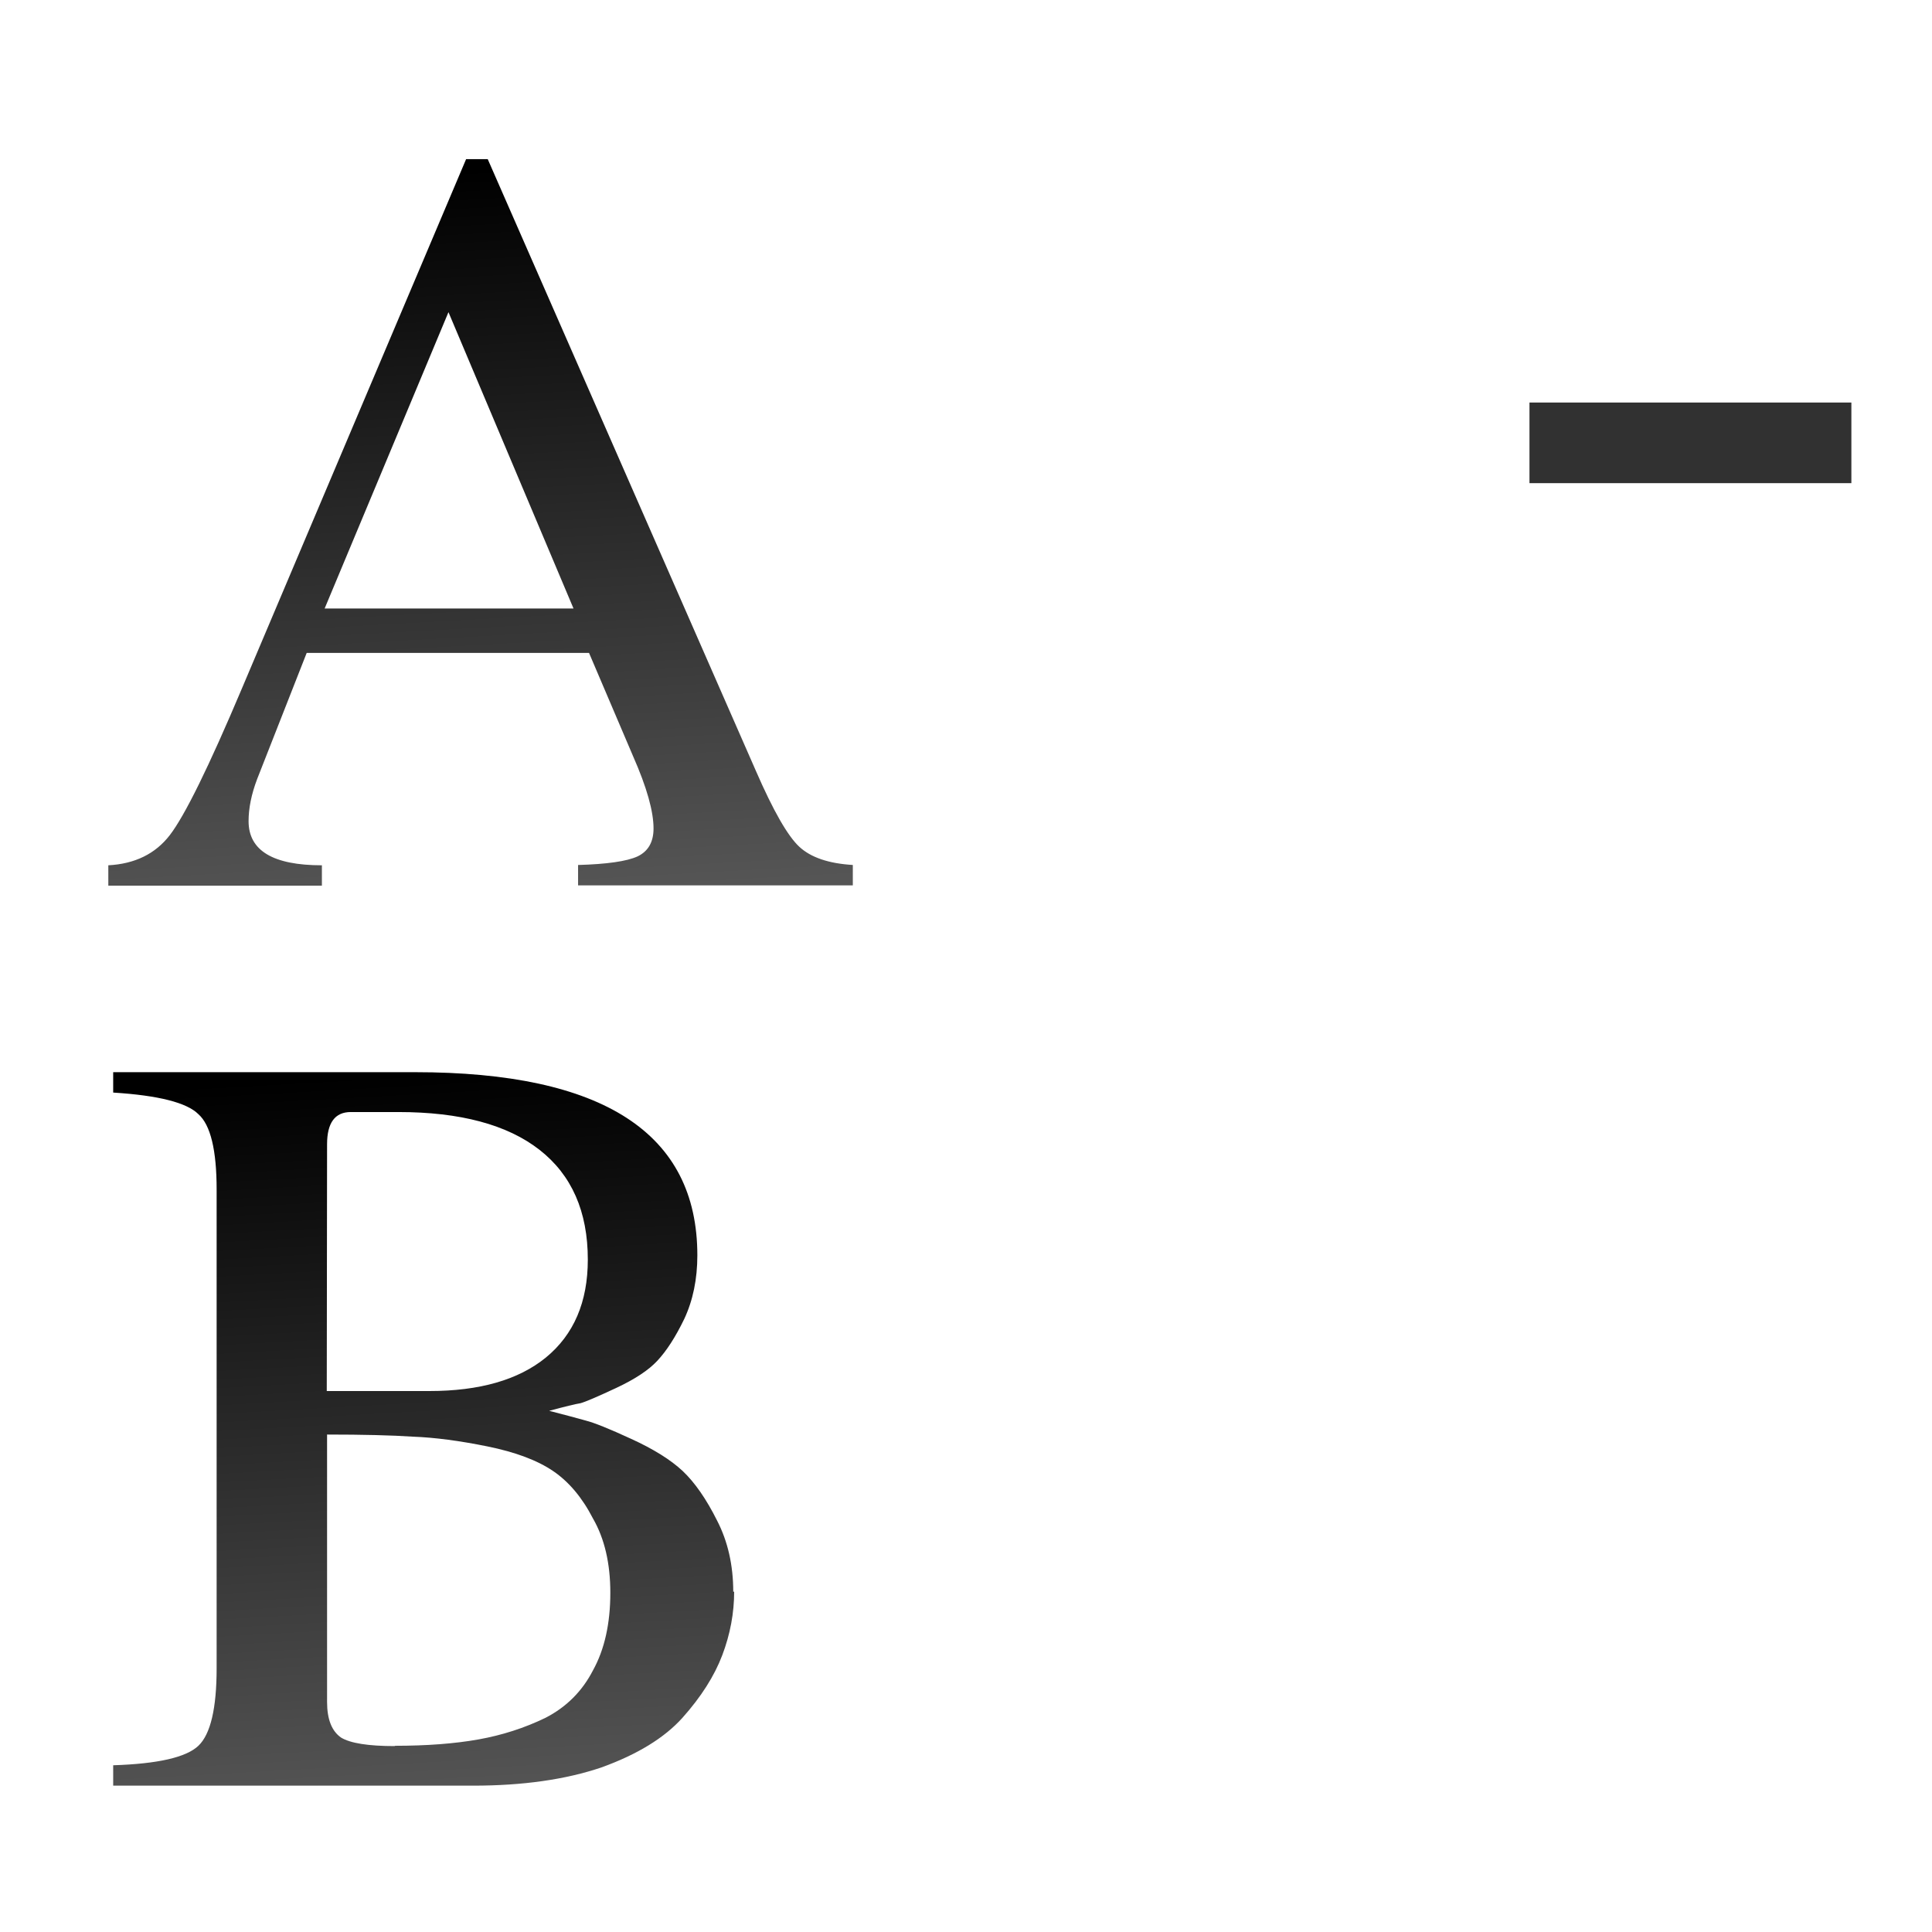 <svg height="24" viewBox="0 0 6.35 6.35" width="24" xmlns="http://www.w3.org/2000/svg" xmlns:xlink="http://www.w3.org/1999/xlink"><linearGradient id="a" gradientUnits="userSpaceOnUse" x1="2.249" x2="2.117" xlink:href="#c" y1="2.91" y2=".529"/><linearGradient id="b" gradientUnits="userSpaceOnUse" x1="2.249" x2="2.117" xlink:href="#c" y1="5.869" y2="3.488"/><linearGradient id="c"><stop offset="0" stop-color="#555"/><stop offset="1"/></linearGradient><g fill="url(#b)" stroke-width=".089"><path d="m2.413 5.231q0 .106-.039.209-.039.103-.131.206-.089.099-.266.163-.177.06-.422.06h-1.183v-.067q.22-.007.28-.064.06-.057.06-.255v-1.573q0-.195-.06-.248-.057-.057-.28-.071v-.067h.992q.928 0 .928.602 0 .117-.043.209-.043.089-.089.138-.043.046-.135.089-.092.043-.117.05-.025.004-.103.025.081.021.12.032.043.011.149.06.11.05.17.106.06.057.113.163.053.103.053.234zm-1.116.507q.159 0 .276-.021.117-.021.22-.071.103-.053.156-.156.057-.103.057-.255 0-.145-.057-.244-.053-.103-.131-.156-.078-.053-.216-.081-.138-.028-.244-.032-.106-.007-.283-.007v.879q0 .085.046.117.046.028.177.028zm-.223-1.166h.337q.248 0 .383-.11.138-.113.138-.322 0-.237-.159-.361-.159-.124-.464-.124h-.156q-.078 0-.078.106z"/><path d="m4.382 4.041h-.089q-.043-.252-.156-.315-.113-.067-.383-.067h-.482q-.067 0-.092.028-.021.028-.021.103v1.694q0 .191.064.252.064.06.259.067v.067h-.992v-.067q.202-.011.255-.078.053-.071.053-.28v-1.534q0-.188-.06-.244-.057-.06-.248-.074v-.067h1.881z"/></g><g fill="url(#a)" stroke-width=".089"><path d="m2.803 2.843v.067h-.903v-.067q.142-.004.195-.028.053-.025.053-.092 0-.085-.067-.237l-.145-.34h-.928l-.163.415q-.028.074-.028.138 0 .145.241.145v.067h-.702v-.067q.131-.007.202-.099.074-.096.237-.482l.737-1.74h.071l.882 2.012q.085.195.142.248.057.053.177.06zm-1.736-.843h.818l-.411-.974z"/><path d="m4.0.696h-.372q-.078 0-.078.12v.698h.244q.234 0 .411.05.181.046.28.117.103.071.163.174.064.099.085.191.021.089.021.188 0 .163-.064.291-.064.124-.159.195-.092.071-.223.117-.131.046-.248.06-.113.014-.234.014h-.935v-.067q.198-.021.248-.074.05-.053.05-.244v-1.534q0-.223-.05-.28-.046-.06-.248-.078v-.067h1.736l.021.602h-.085q-.064-.298-.167-.383-.099-.089-.397-.089zm-.45 1.963q0 .071.025.096.025.025.096.025.698 0 .698-.567 0-.262-.159-.407-.156-.149-.457-.149-.078 0-.202.011z"/></g><path d="m5.027 1.323h1.058v.265h-1.058z" fill="#252525" fill-opacity=".943" stroke-width=".172"/></svg>